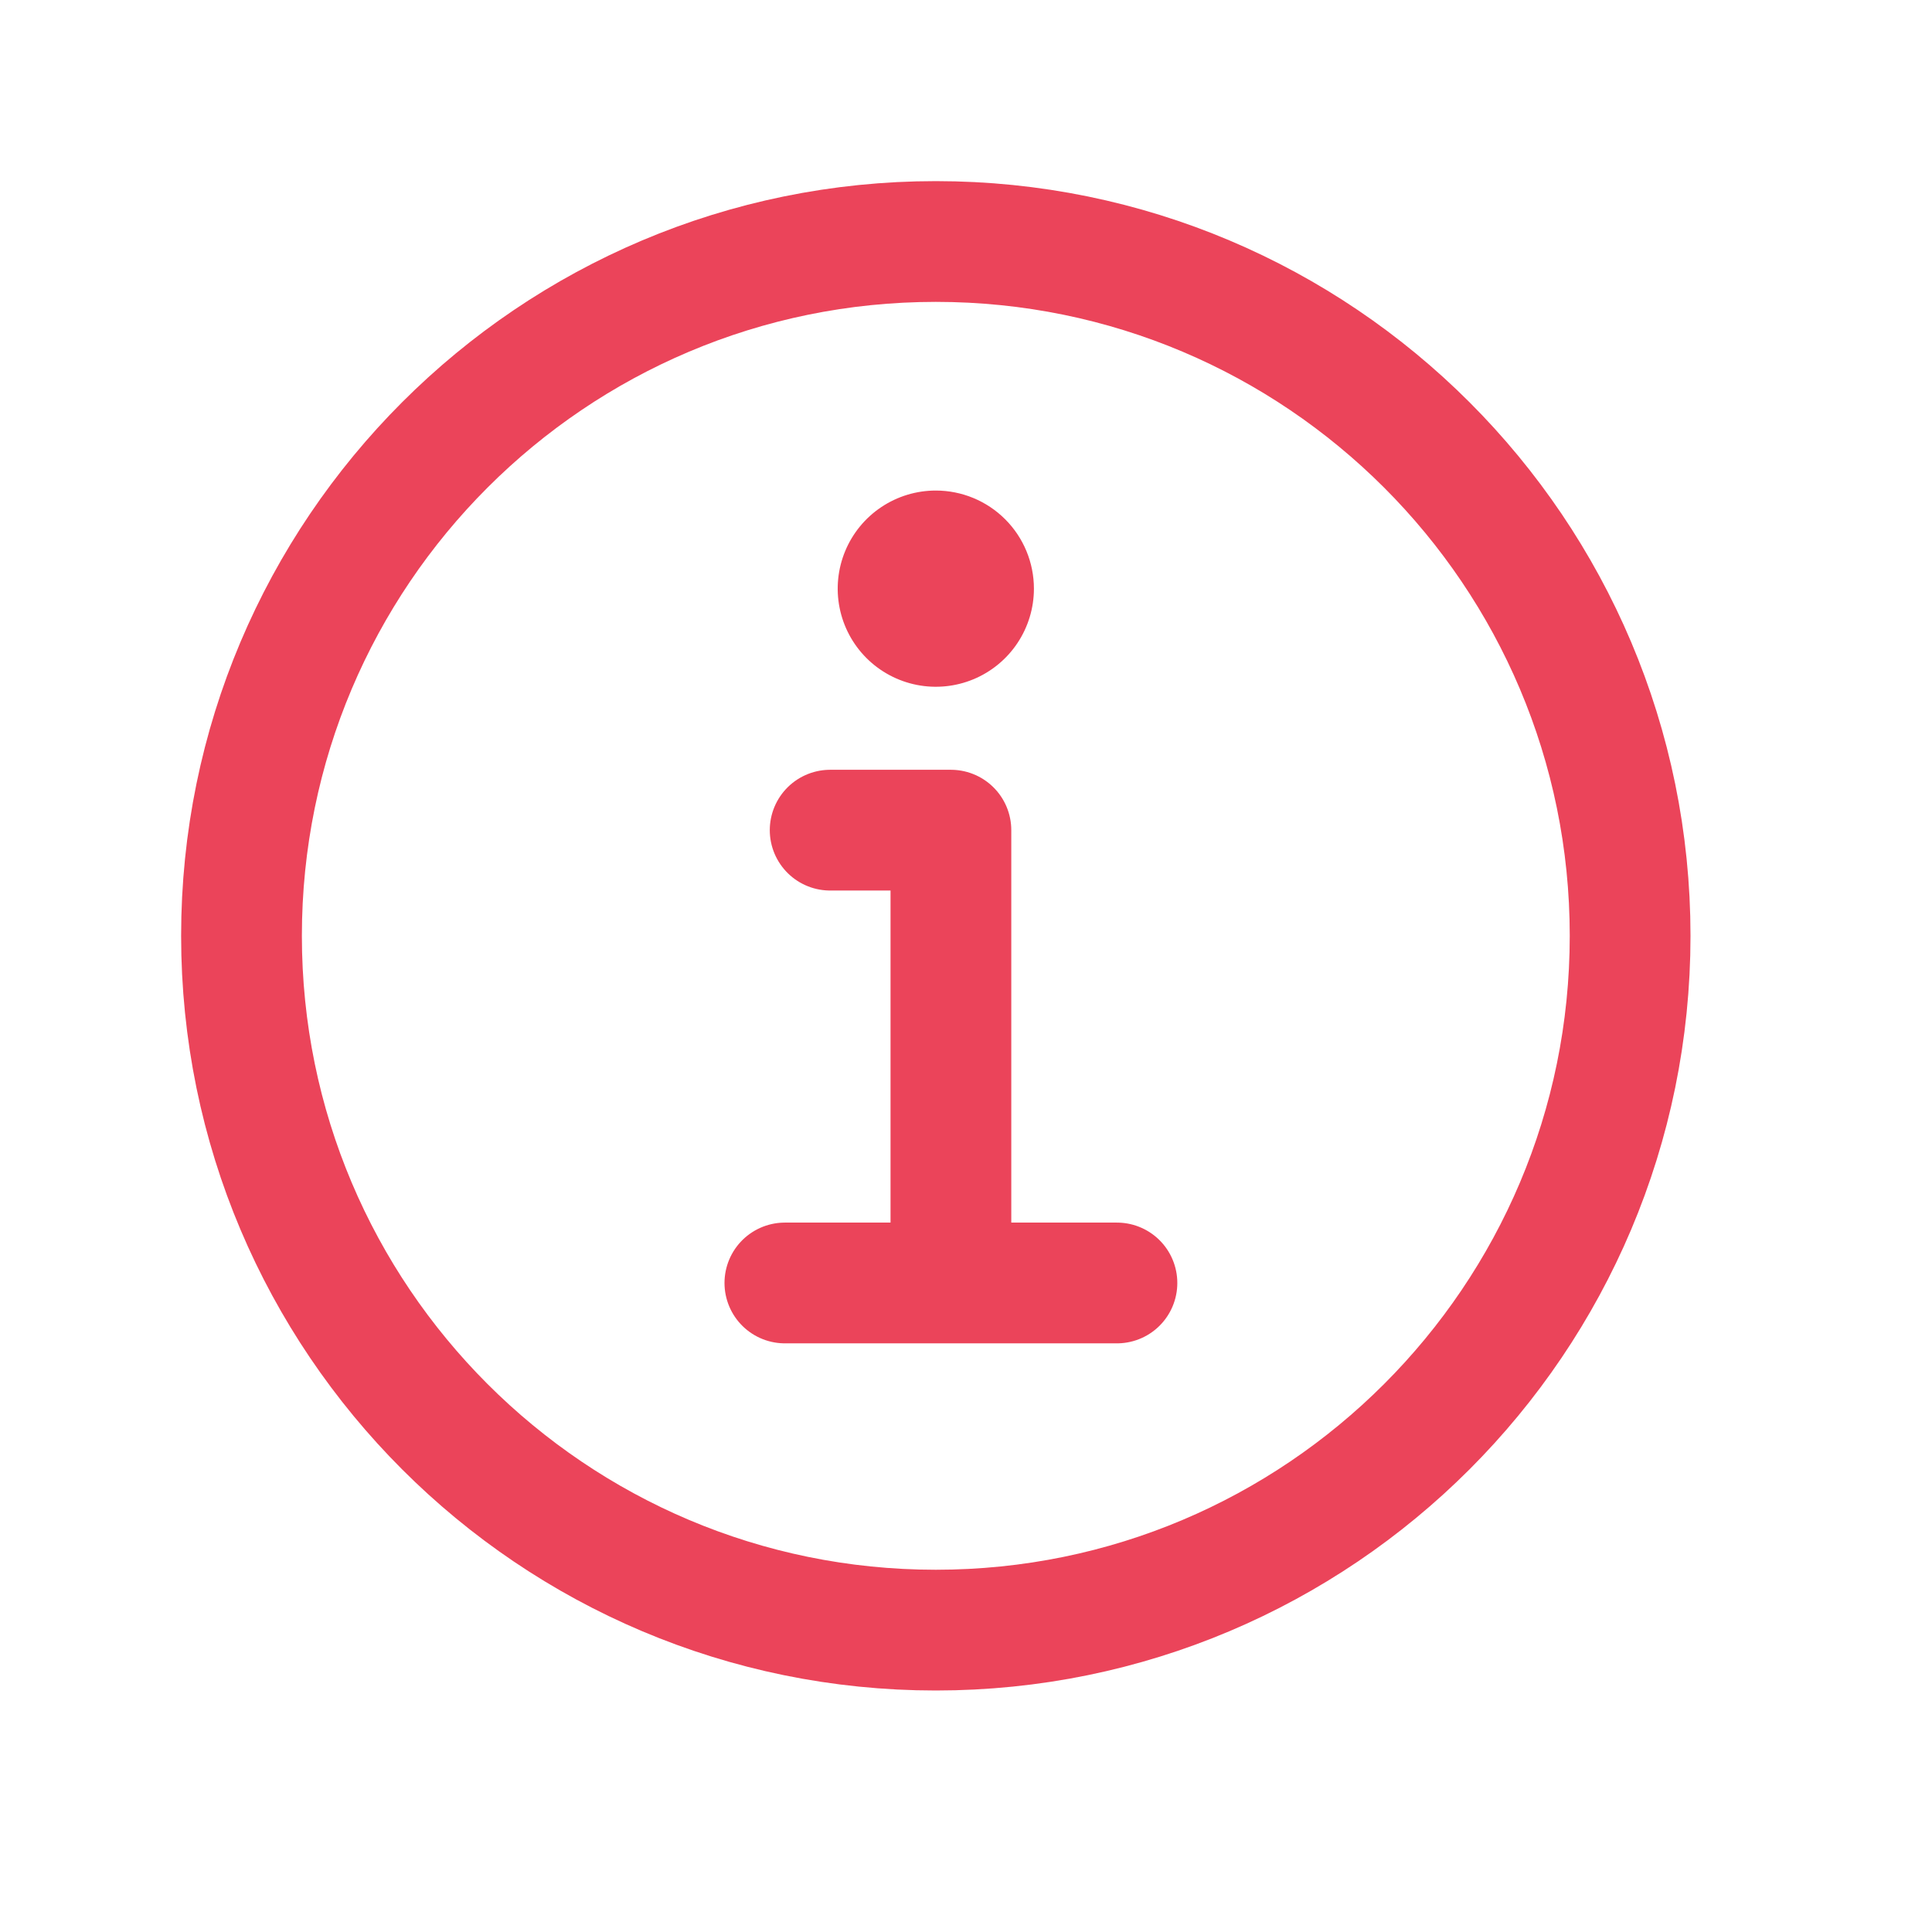 <svg width="512" height="512" viewBox="0 0 512 512" fill="none" xmlns="http://www.w3.org/2000/svg">
<path d="M248 64C146.39 64 64 146.39 64 248C64 349.61 146.39 432 248 432C349.61 432 432 349.61 432 248C432 146.39 349.61 64 248 64Z" stroke="#EB445A" stroke-width="32" stroke-miterlimit="10"/>
<path d="M220 220H252V336" stroke="#EB445A" stroke-width="32" stroke-linecap="round" stroke-linejoin="round"/>
<path d="M208 340H296" stroke="#EB445A" stroke-width="32" stroke-miterlimit="10" stroke-linecap="round"/>
<path d="M248 130C242.858 130 237.831 131.525 233.555 134.382C229.279 137.239 225.947 141.299 223.979 146.05C222.011 150.801 221.496 156.029 222.5 161.072C223.503 166.116 225.979 170.749 229.615 174.385C233.251 178.021 237.884 180.497 242.928 181.5C247.971 182.504 253.199 181.989 257.95 180.021C262.701 178.053 266.761 174.721 269.618 170.445C272.475 166.169 274 161.142 274 156C274 149.104 271.261 142.491 266.385 137.615C261.509 132.739 254.896 130 248 130V130Z" fill="#EB445A"/>
</svg>
